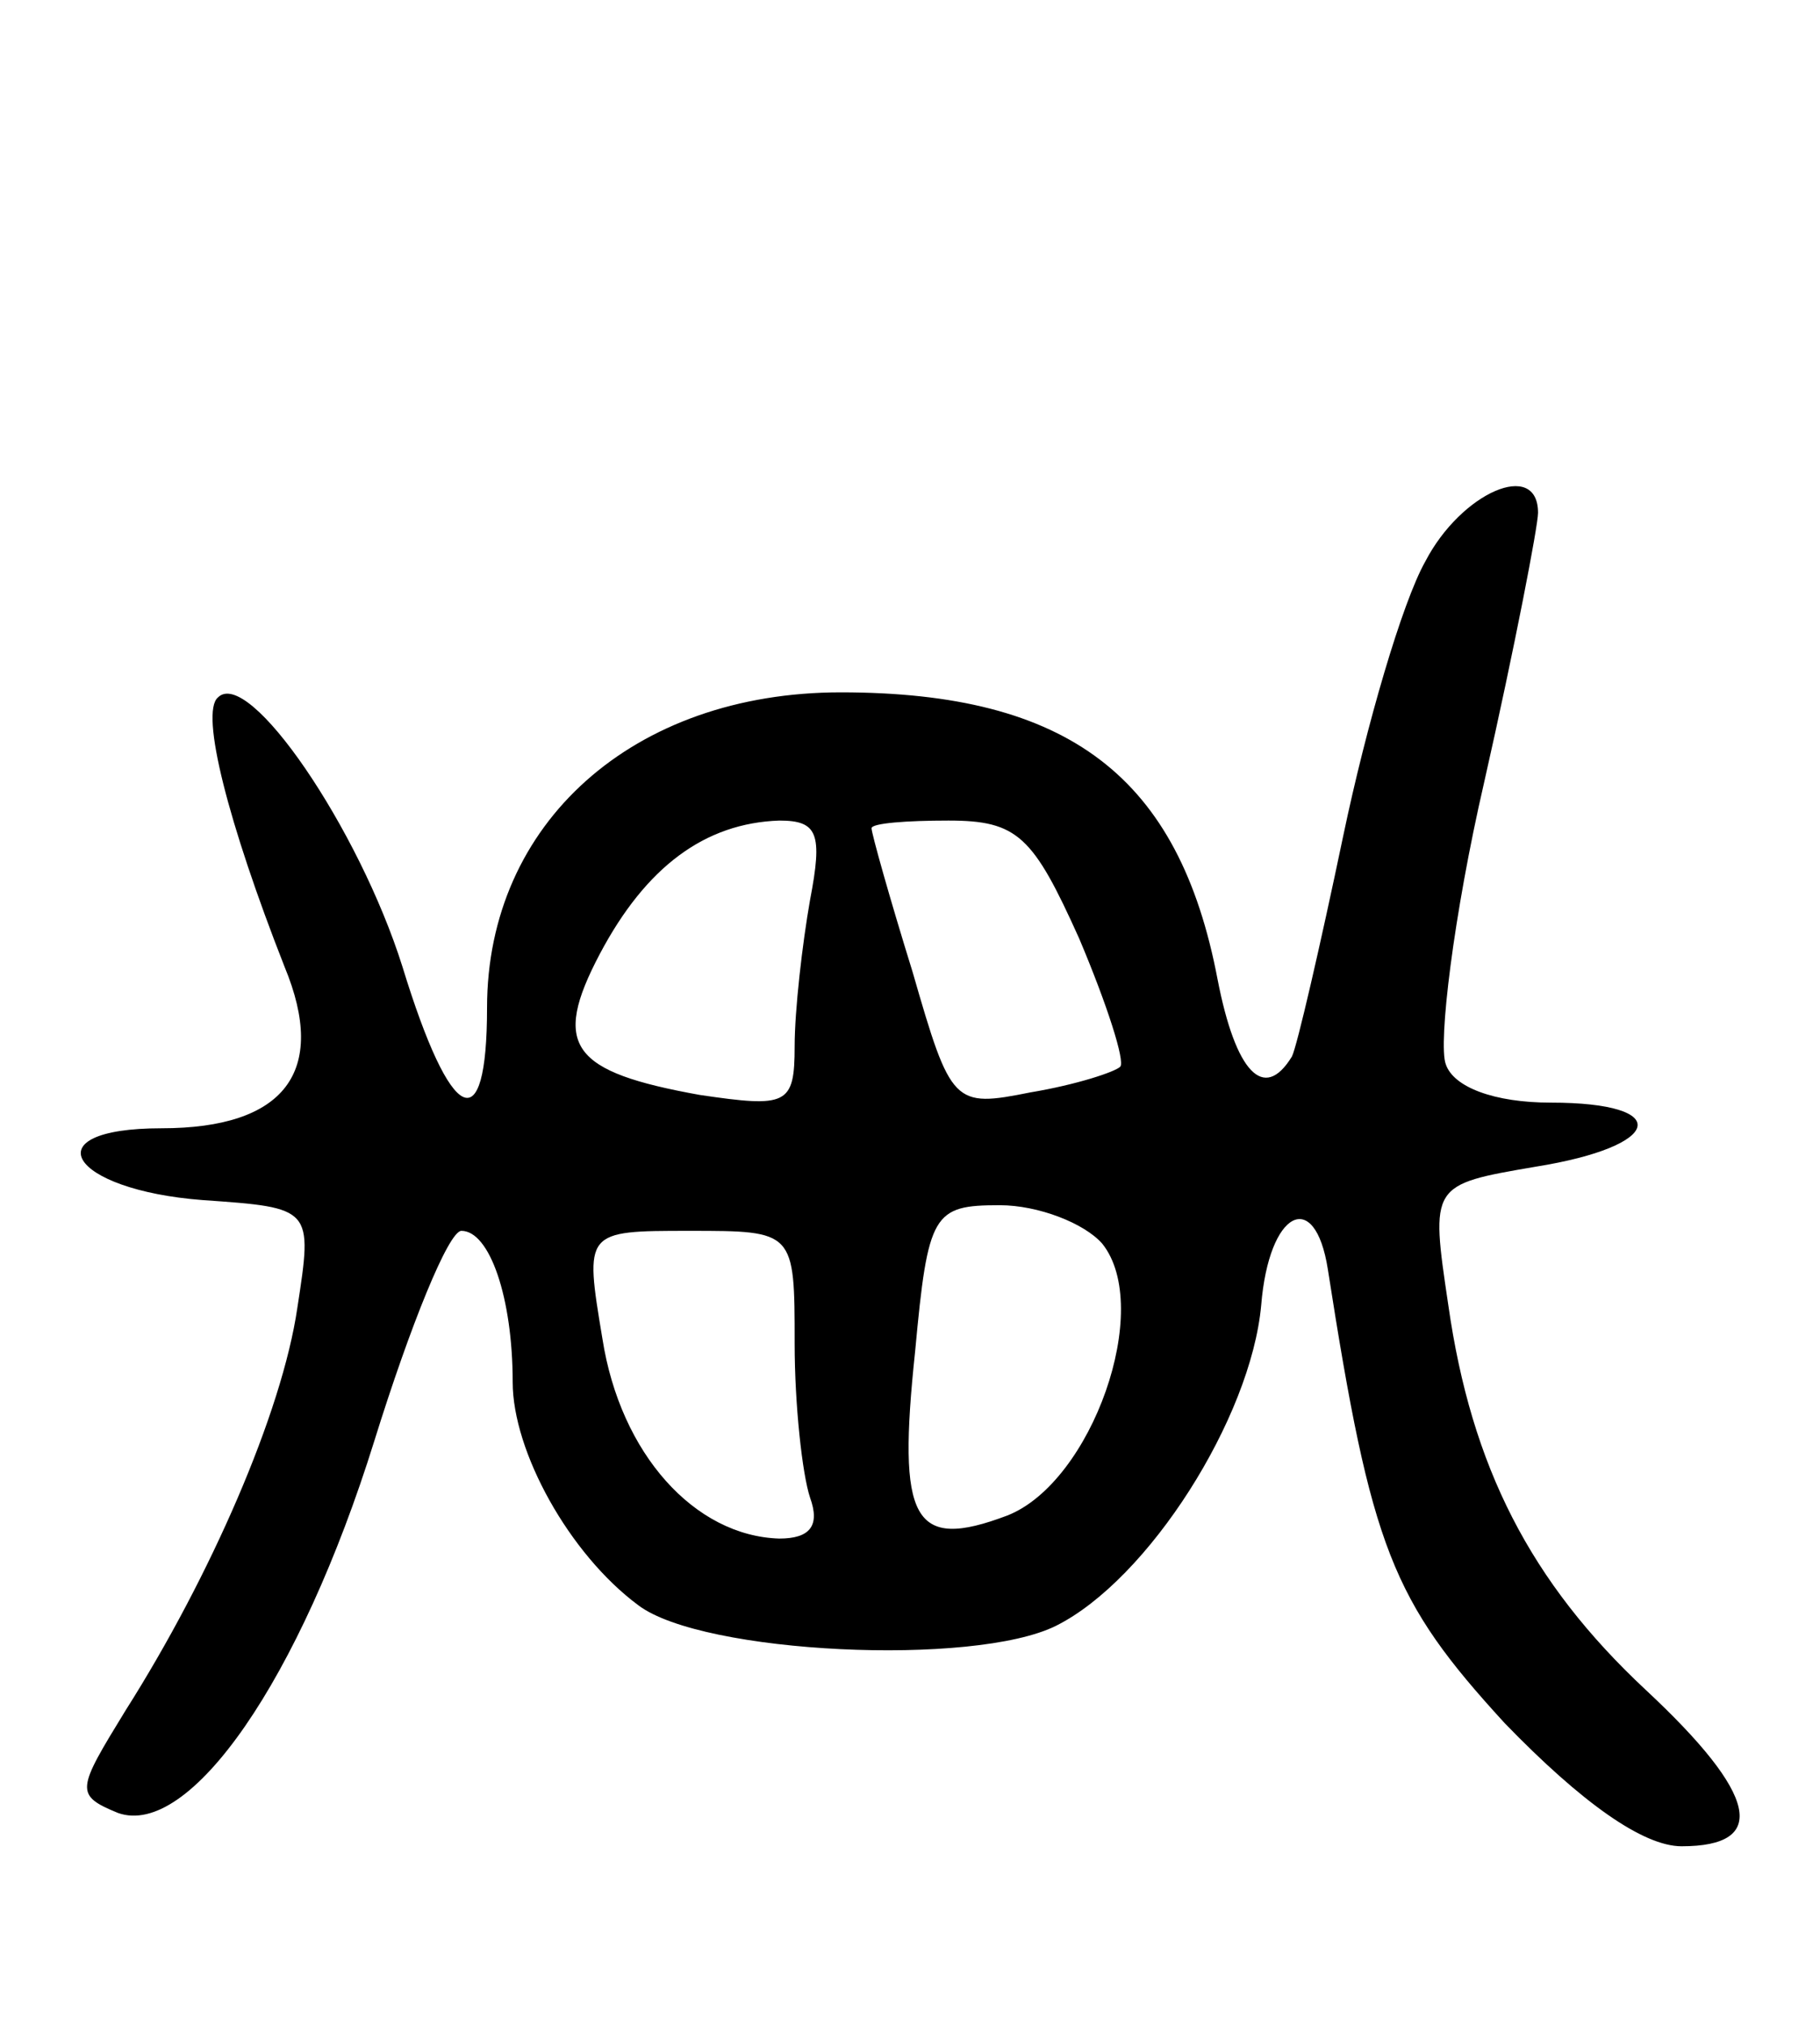 <svg version="1.0" xmlns="http://www.w3.org/2000/svg"
 width="71pt" height="79pt" viewBox="0 0 71 79"
 preserveAspectRatio="xMidYMid meet">
<g transform="translate(0,79) scale(0.1,-0.1)"
fill="#000000" stroke="none">
<path d="M556 571 c-9 -16 -23 -64 -32 -107 -9 -43 -18 -82 -20 -86 -11 -18
-22 -6 -29 30 -15 79 -58 112 -147 112 -81 0 -138 -51 -138 -123 0 -52 -14
-46 -33 16 -17 54 -60 117 -72 105 -7 -6 4 -49 26 -105 17 -41 0 -63 -48 -63
-51 0 -36 -24 16 -28 43 -3 43 -3 37 -42 -6 -41 -34 -105 -67 -157 -19 -31
-20 -33 -3 -40 28 -10 71 52 100 145 14 45 29 82 34 82 11 0 20 -26 20 -59 0
-27 22 -67 49 -87 25 -19 131 -24 163 -8 36 18 76 81 80 125 3 37 21 46 26 14
17 -109 25 -129 69 -177 30 -31 54 -48 69 -48 34 0 30 20 -14 61 -45 42 -68
87 -77 150 -7 47 -7 47 34 54 50 8 54 25 6 25 -22 0 -38 6 -41 15 -3 8 3 58
15 110 12 53 21 100 21 105 0 21 -30 8 -44 -19z m-240 -132 c-3 -17 -6 -43 -6
-57 0 -23 -3 -24 -37 -19 -50 9 -58 19 -39 55 18 34 41 51 70 52 15 0 17 -5
12 -31z m105 -15 c11 -26 18 -48 16 -50 -2 -2 -17 -7 -35 -10 -30 -6 -31 -5
-46 47 -9 29 -16 54 -16 56 0 2 14 3 30 3 27 0 33 -6 51 -46z m9 -119 c20 -25
-4 -93 -37 -106 -37 -14 -43 -2 -36 64 5 54 7 57 33 57 15 0 33 -7 40 -15z
m-120 -39 c0 -24 3 -51 6 -60 4 -11 0 -16 -12 -16 -33 1 -62 33 -69 78 -7 42
-7 42 34 42 41 0 41 0 41 -44z"/>
</g>
</svg>

